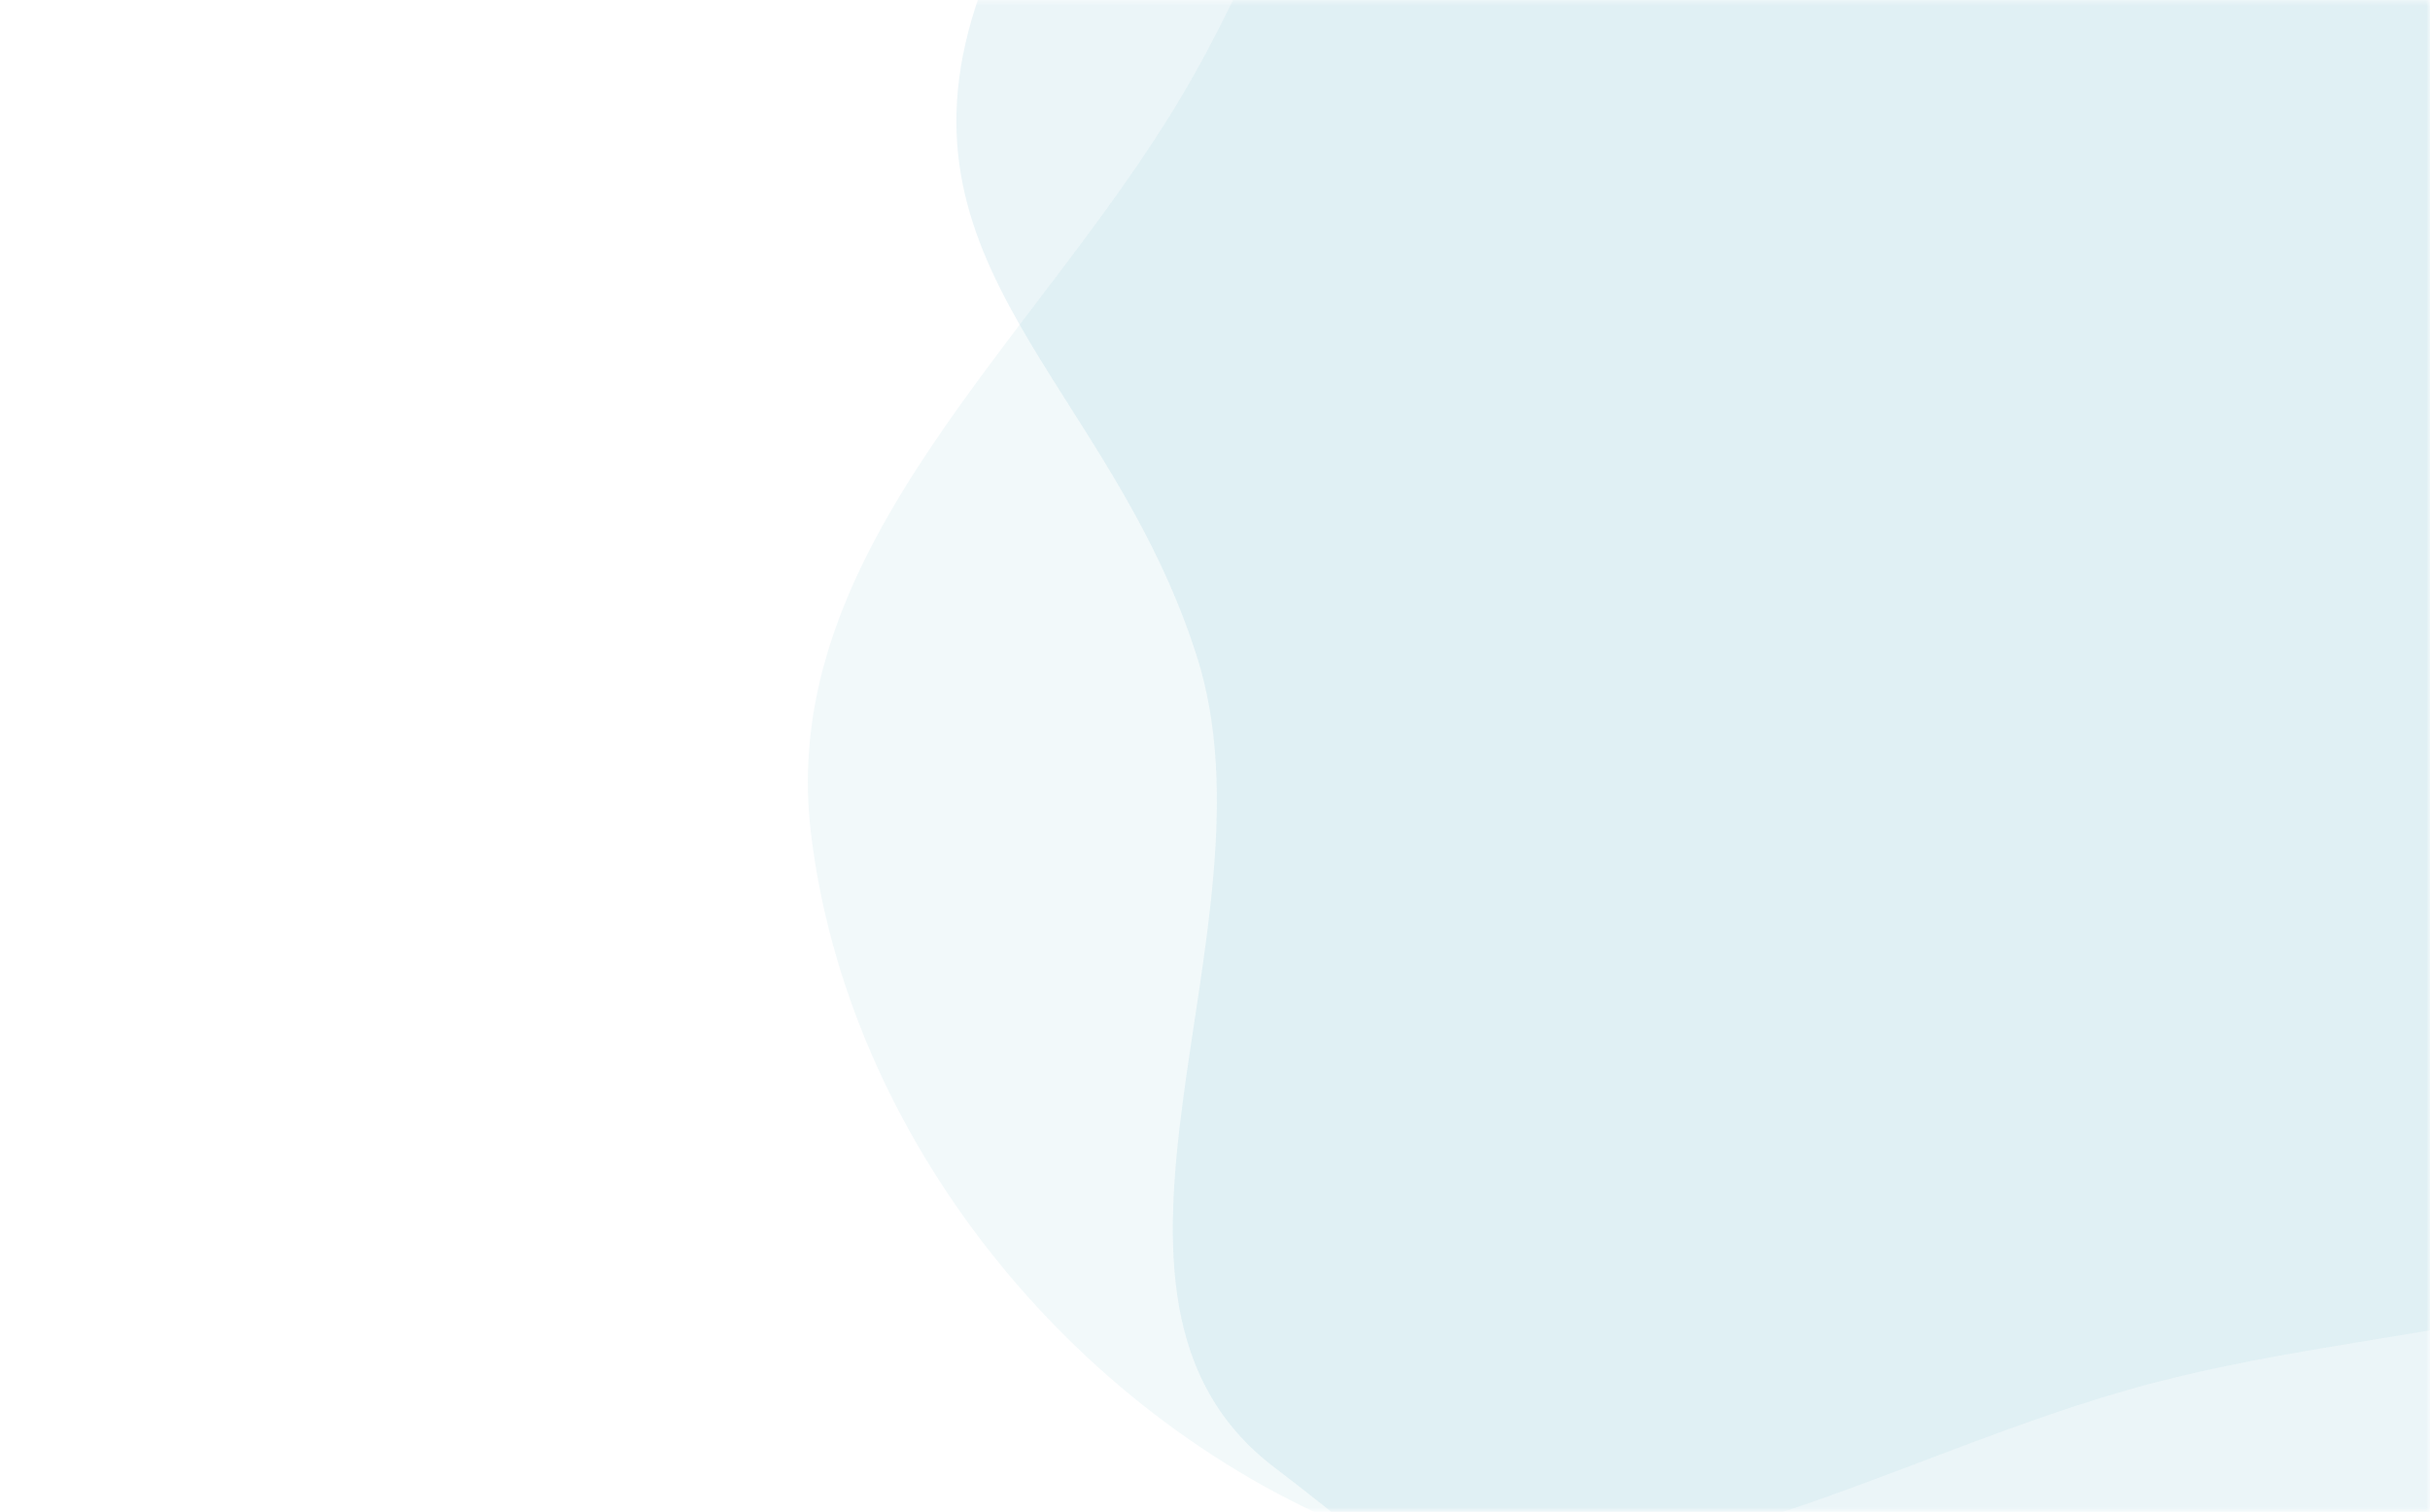 <svg id="Layer_1" data-name="Layer 1" xmlns="http://www.w3.org/2000/svg" xmlns:xlink="http://www.w3.org/1999/xlink"
    viewBox="0 0 474 295">
    <defs>
        <style>
            .cls-1 {
                fill: url(#linear-gradient);
            }

            .cls-2 {
                mask: url(#mask);
            }

            .cls-3,
            .cls-4 {
                fill: #7abed1;
                fill-rule: evenodd;
            }

            .cls-3 {
                opacity: 0.1;
                isolation: isolate;
            }

            .cls-4 {
                fill-opacity: 0.15;
            }

            .cls-5 {
                fill: #49f900;
            }
        </style>
        <linearGradient id="linear-gradient" x1="60.24" y1="-134.01" x2="369.19" y2="359.05"
            gradientTransform="matrix(1, 0, 0, -1, 0, 296)" gradientUnits="userSpaceOnUse">
            <stop offset="0" stop-color="#fff" />
            <stop offset="1" stop-color="#fff" />
        </linearGradient>
        <mask id="mask" x="0.82" y="-119.36" width="613.32" height="480.58" maskUnits="userSpaceOnUse">
            <g id="mask0">
                 <rect class="cls-1" width="474" height="295" />
            </g>
        </mask>
    </defs>
    <g class="cls-2">
        <path class="cls-3"
            d="M608.17,47.32c16.15,58.83-1.49,124.68-40.91,171.24-35,41.33-95.24,37.58-147.61,51.37-53,13.95-104.93,49.28-155.65,28.45-55.2-22.67-98.69-76.6-105.82-135.84C151.52,107.27,201.89,66.85,230.36,19c28.36-47.64,39.5-111.86,91.42-131.31,54.59-20.43,113.5,7.14,164.42,35.52C538.86-47.42,592.21-10.83,608.17,47.32Z" />
        <path class="cls-4"
            d="M402.68,356.91c-59.56,19.76-104-32.68-154-70.52-44.31-33.6,1.69-105.53-15.25-158.44C216.32,74.39,172.4,52,191.1-1.06,211.44-58.85,264.52-106.36,325-116.91c56.42-9.84,100.6,39.55,151.25,66.1C526.66-24.36,560-2.58,582.69,49.55c23.89,54.8-6.53,134.24-39.52,186.42C515.82,291.53,461.55,337.38,402.68,356.91Z" />
    </g>
   
</svg>